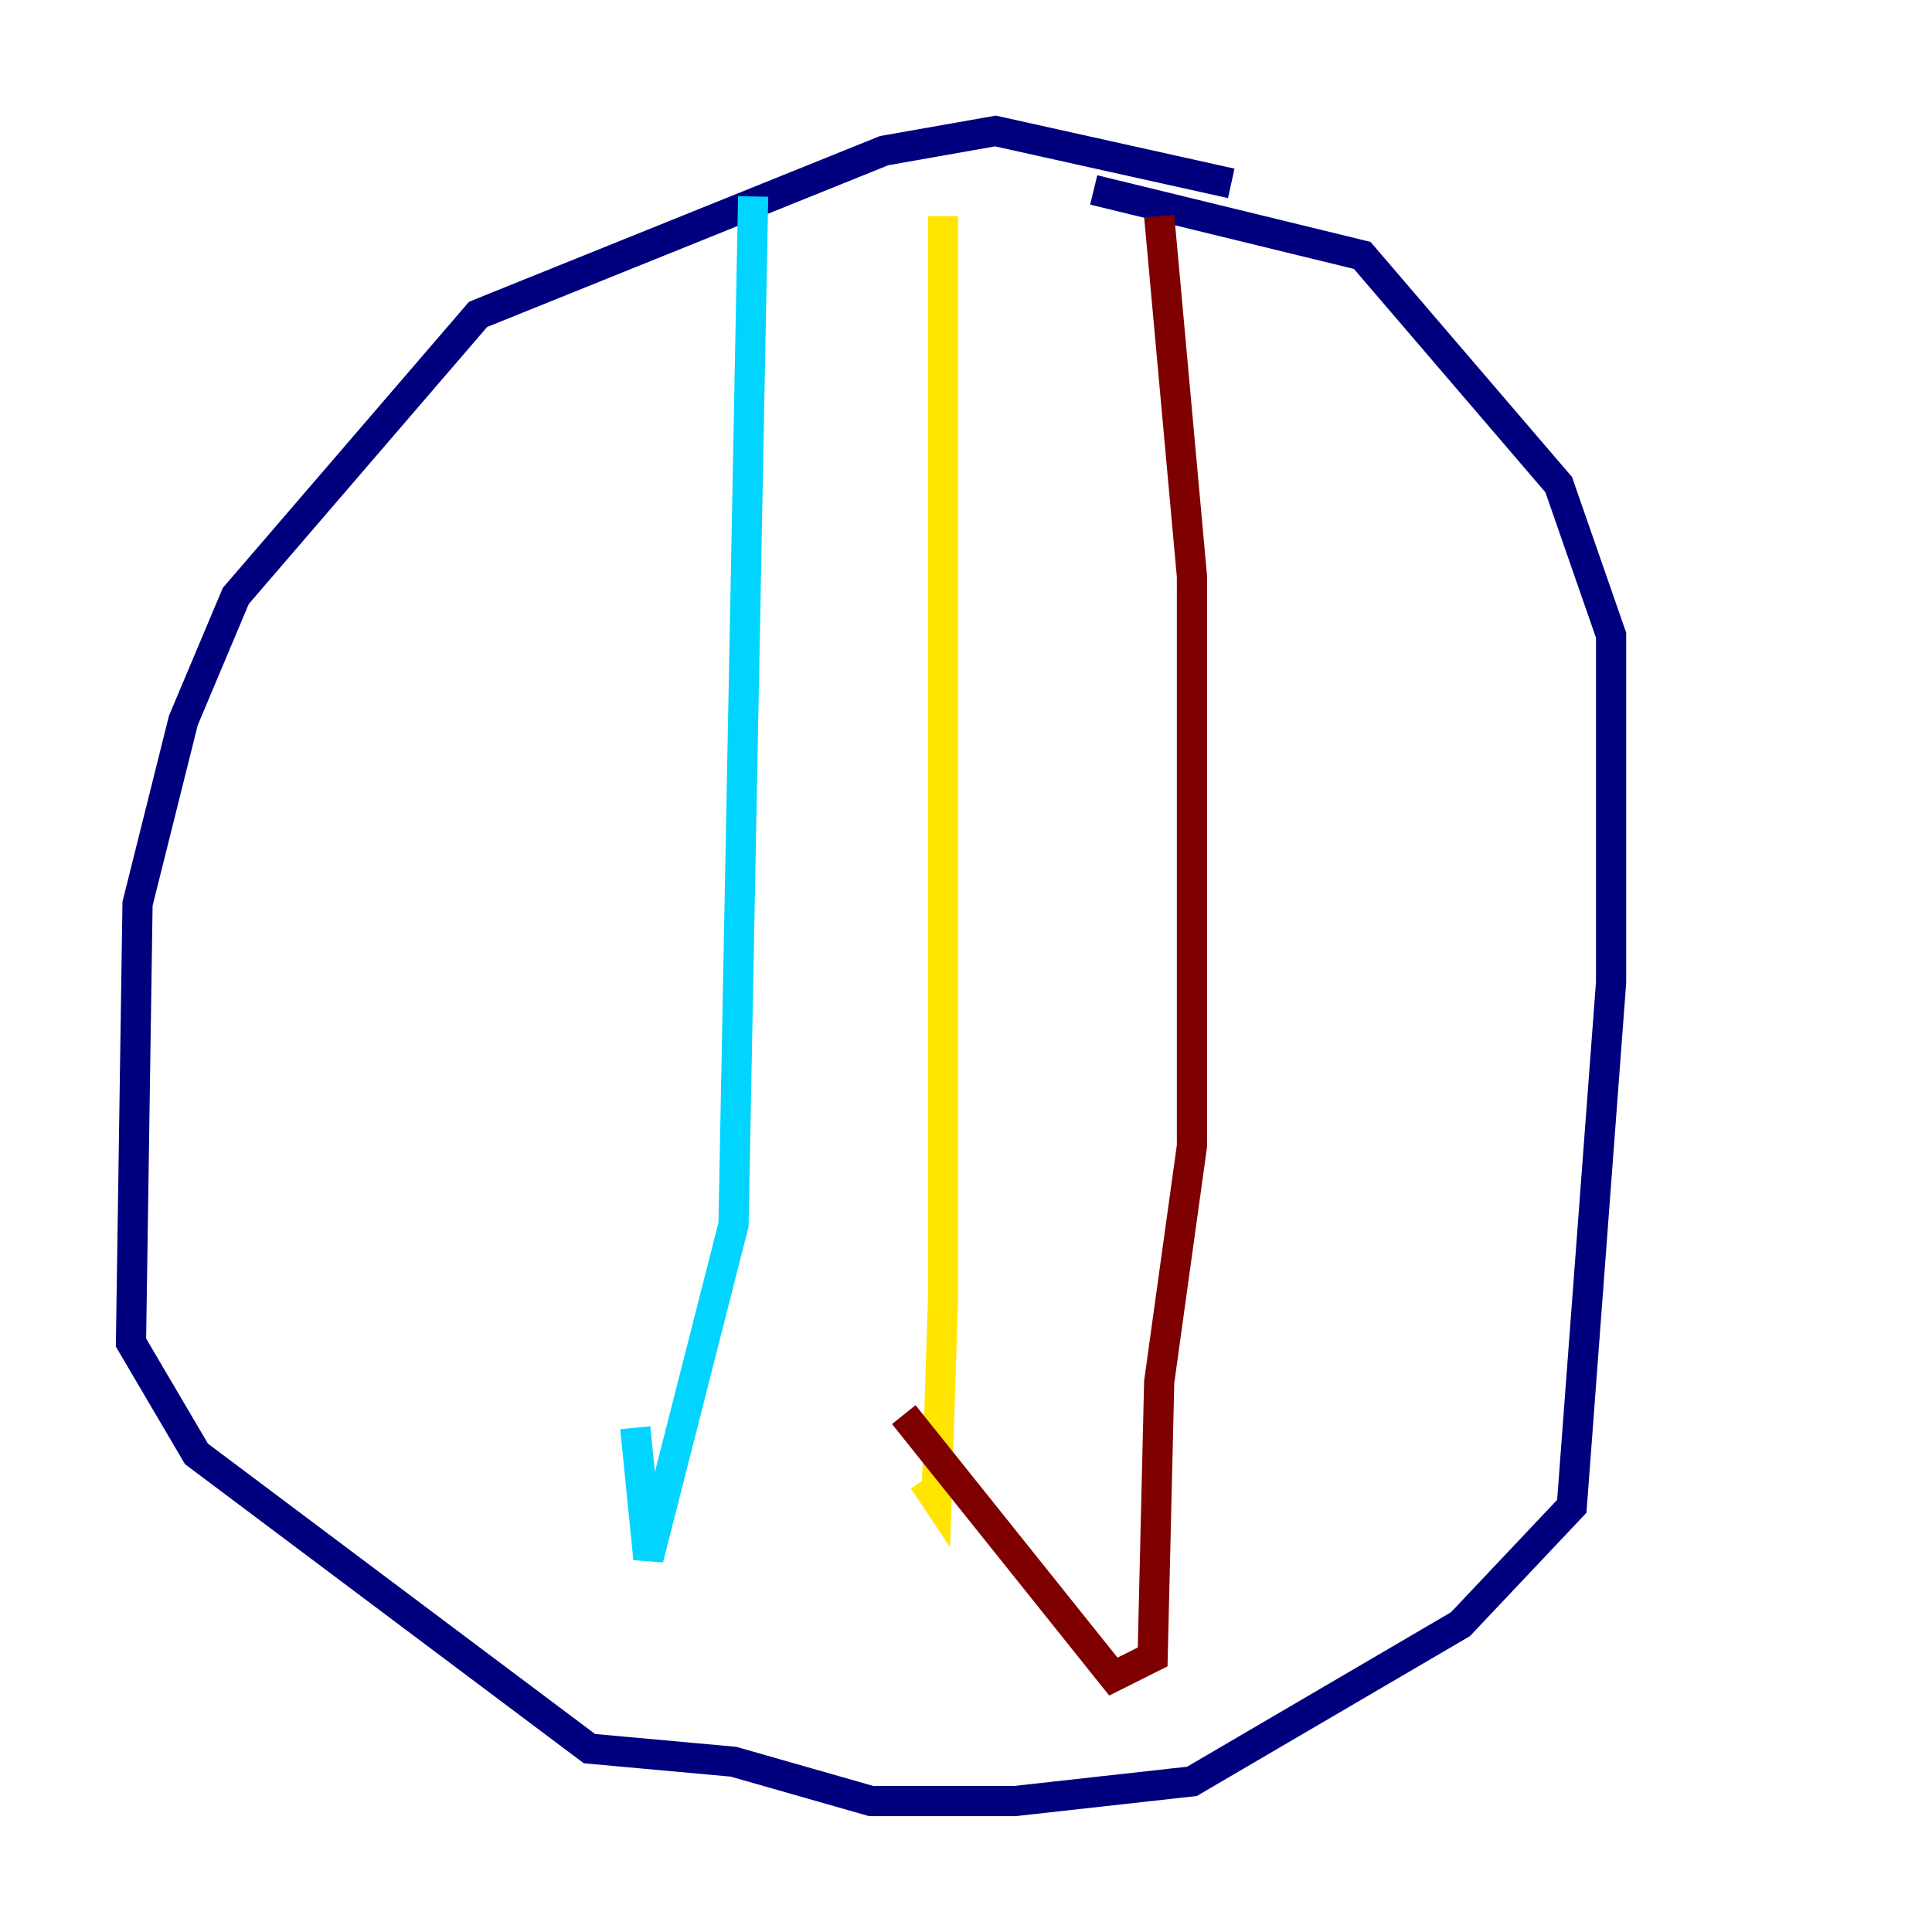 <?xml version="1.0" encoding="utf-8" ?>
<svg baseProfile="tiny" height="128" version="1.2" viewBox="0,0,128,128" width="128" xmlns="http://www.w3.org/2000/svg" xmlns:ev="http://www.w3.org/2001/xml-events" xmlns:xlink="http://www.w3.org/1999/xlink"><defs /><polyline fill="none" points="81.573,12.149 65.953,8.678 58.576,9.98 31.675,20.827 15.62,39.485 12.149,47.729 9.112,59.878 8.678,88.949 13.017,96.325 39.051,115.851 48.597,116.719 57.709,119.322 67.254,119.322 78.969,118.02 96.759,107.607 104.136,99.797 106.739,65.085 106.739,42.088 103.268,32.108 90.251,16.922 72.461,12.583" stroke="#00007f" stroke-width="2" /><polyline fill="none" points="49.898,13.017 48.597,81.139 42.956,103.268 42.088,94.59" stroke="#00d4ff" stroke-width="2" /><polyline fill="none" points="62.481,14.319 62.481,85.912 62.047,99.363 61.18,98.061" stroke="#ffe500" stroke-width="2" /><polyline fill="none" points="76.8,14.319 78.969,38.183 78.969,75.932 76.8,91.552 76.366,109.776 73.763,111.078 59.878,93.722" stroke="#7f0000" stroke-width="2" /></svg>